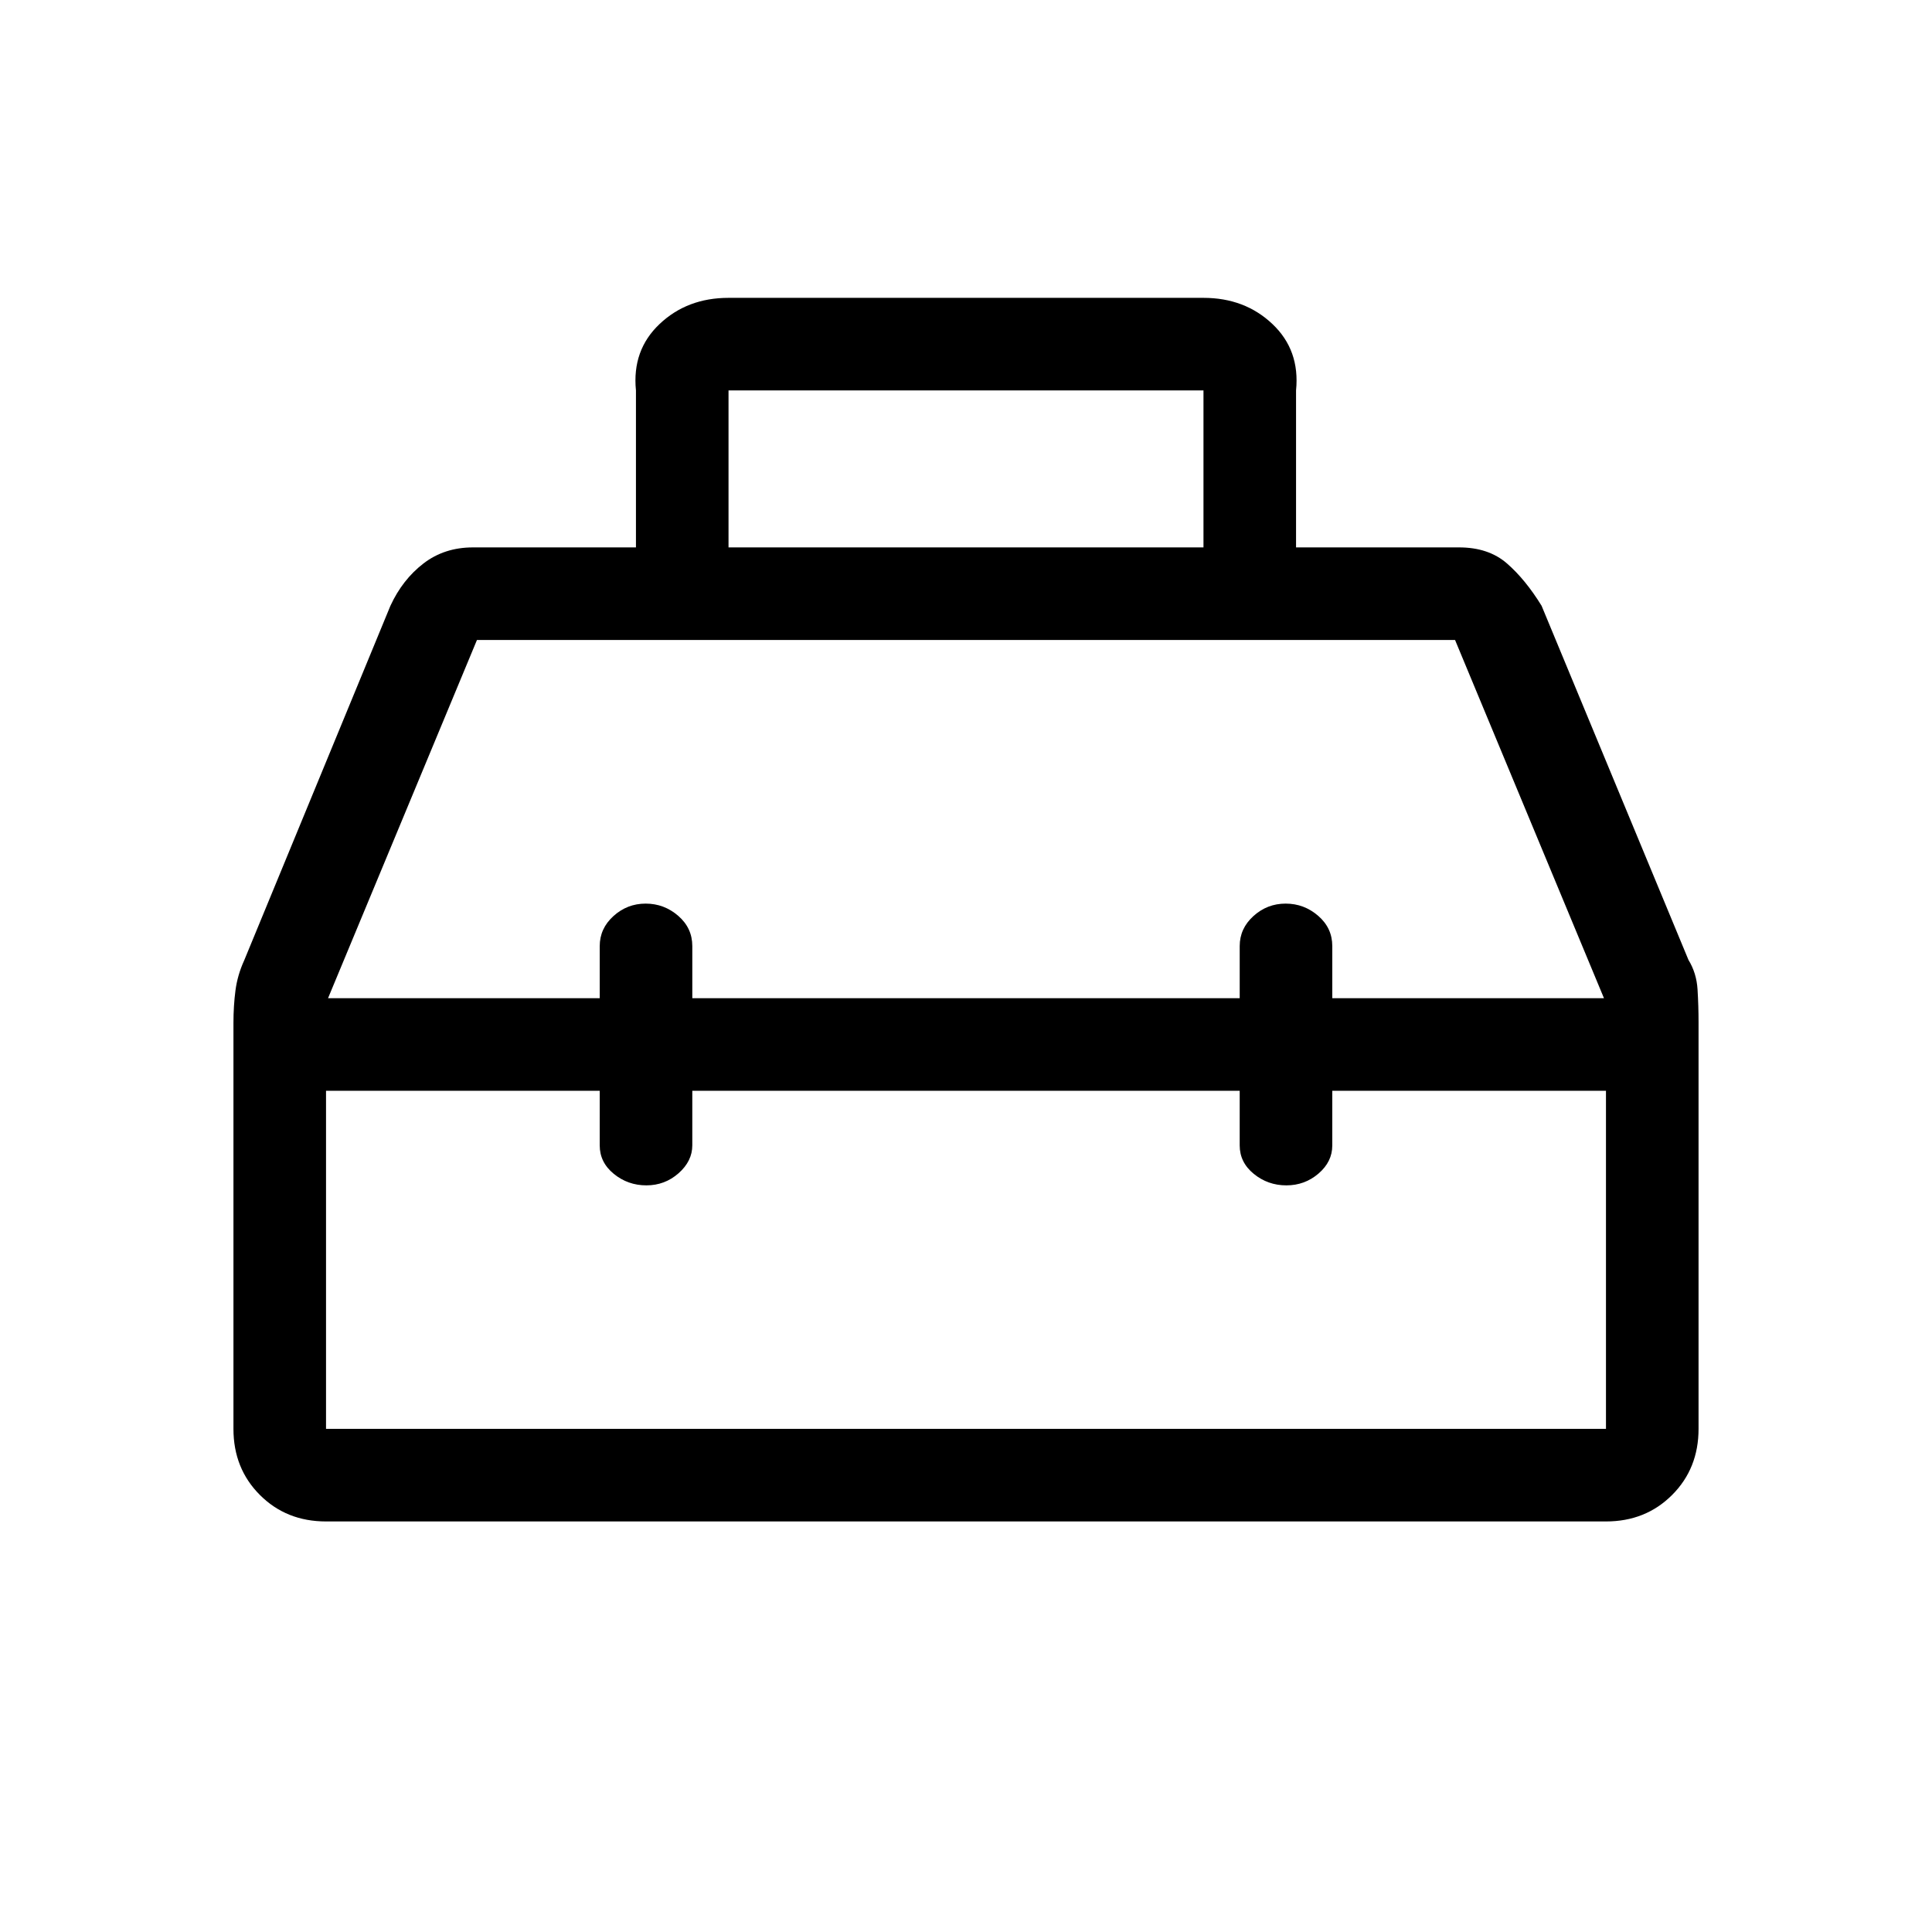 <svg xmlns="http://www.w3.org/2000/svg" height="20" viewBox="0 -960 960 960" width="20"><path d="M316-688v-78q-2-20 11.74-33T362-812h236q20.53 0 34.26 13Q646-786 644-766v78h81q14.67 0 23.83 8 9.17 8 17.17 21l73 176q4 6.5 4.5 14.67.5 8.16.5 16.33v202q0 19.7-13.15 32.85Q817.7-204 798-204H162q-19.7 0-32.85-13.15Q116-230.3 116-250v-201.67q0-8.5 1-16.16 1-7.67 4.32-14.92L194-659q6-13 16.4-21 10.39-8 24.6-8h81Zm46 0h236v-78H362v78Zm-64 224v-25.89q0-8.74 6.82-14.92 6.83-6.19 16-6.19 9.18 0 16.18 6.07 7 6.06 7 15.03v25.9h272v-25.89q0-8.74 6.82-14.92 6.83-6.19 16-6.19 9.18 0 16.18 6.07 7 6.06 7 15.03v25.9h135l-74-178H237l-74 178h135Zm0 46H162v168h636v-168H662v27.22q0 8.03-6.82 13.9-6.83 5.88-16 5.88-9.18 0-16.18-5.71t-7-14.14V-418H344v27.11q0 7.84-6.82 13.87-6.83 6.02-16 6.02-9.18 0-16.18-5.71t-7-14.14V-418Zm182-23Zm0-23Zm0 46Z"/></svg>